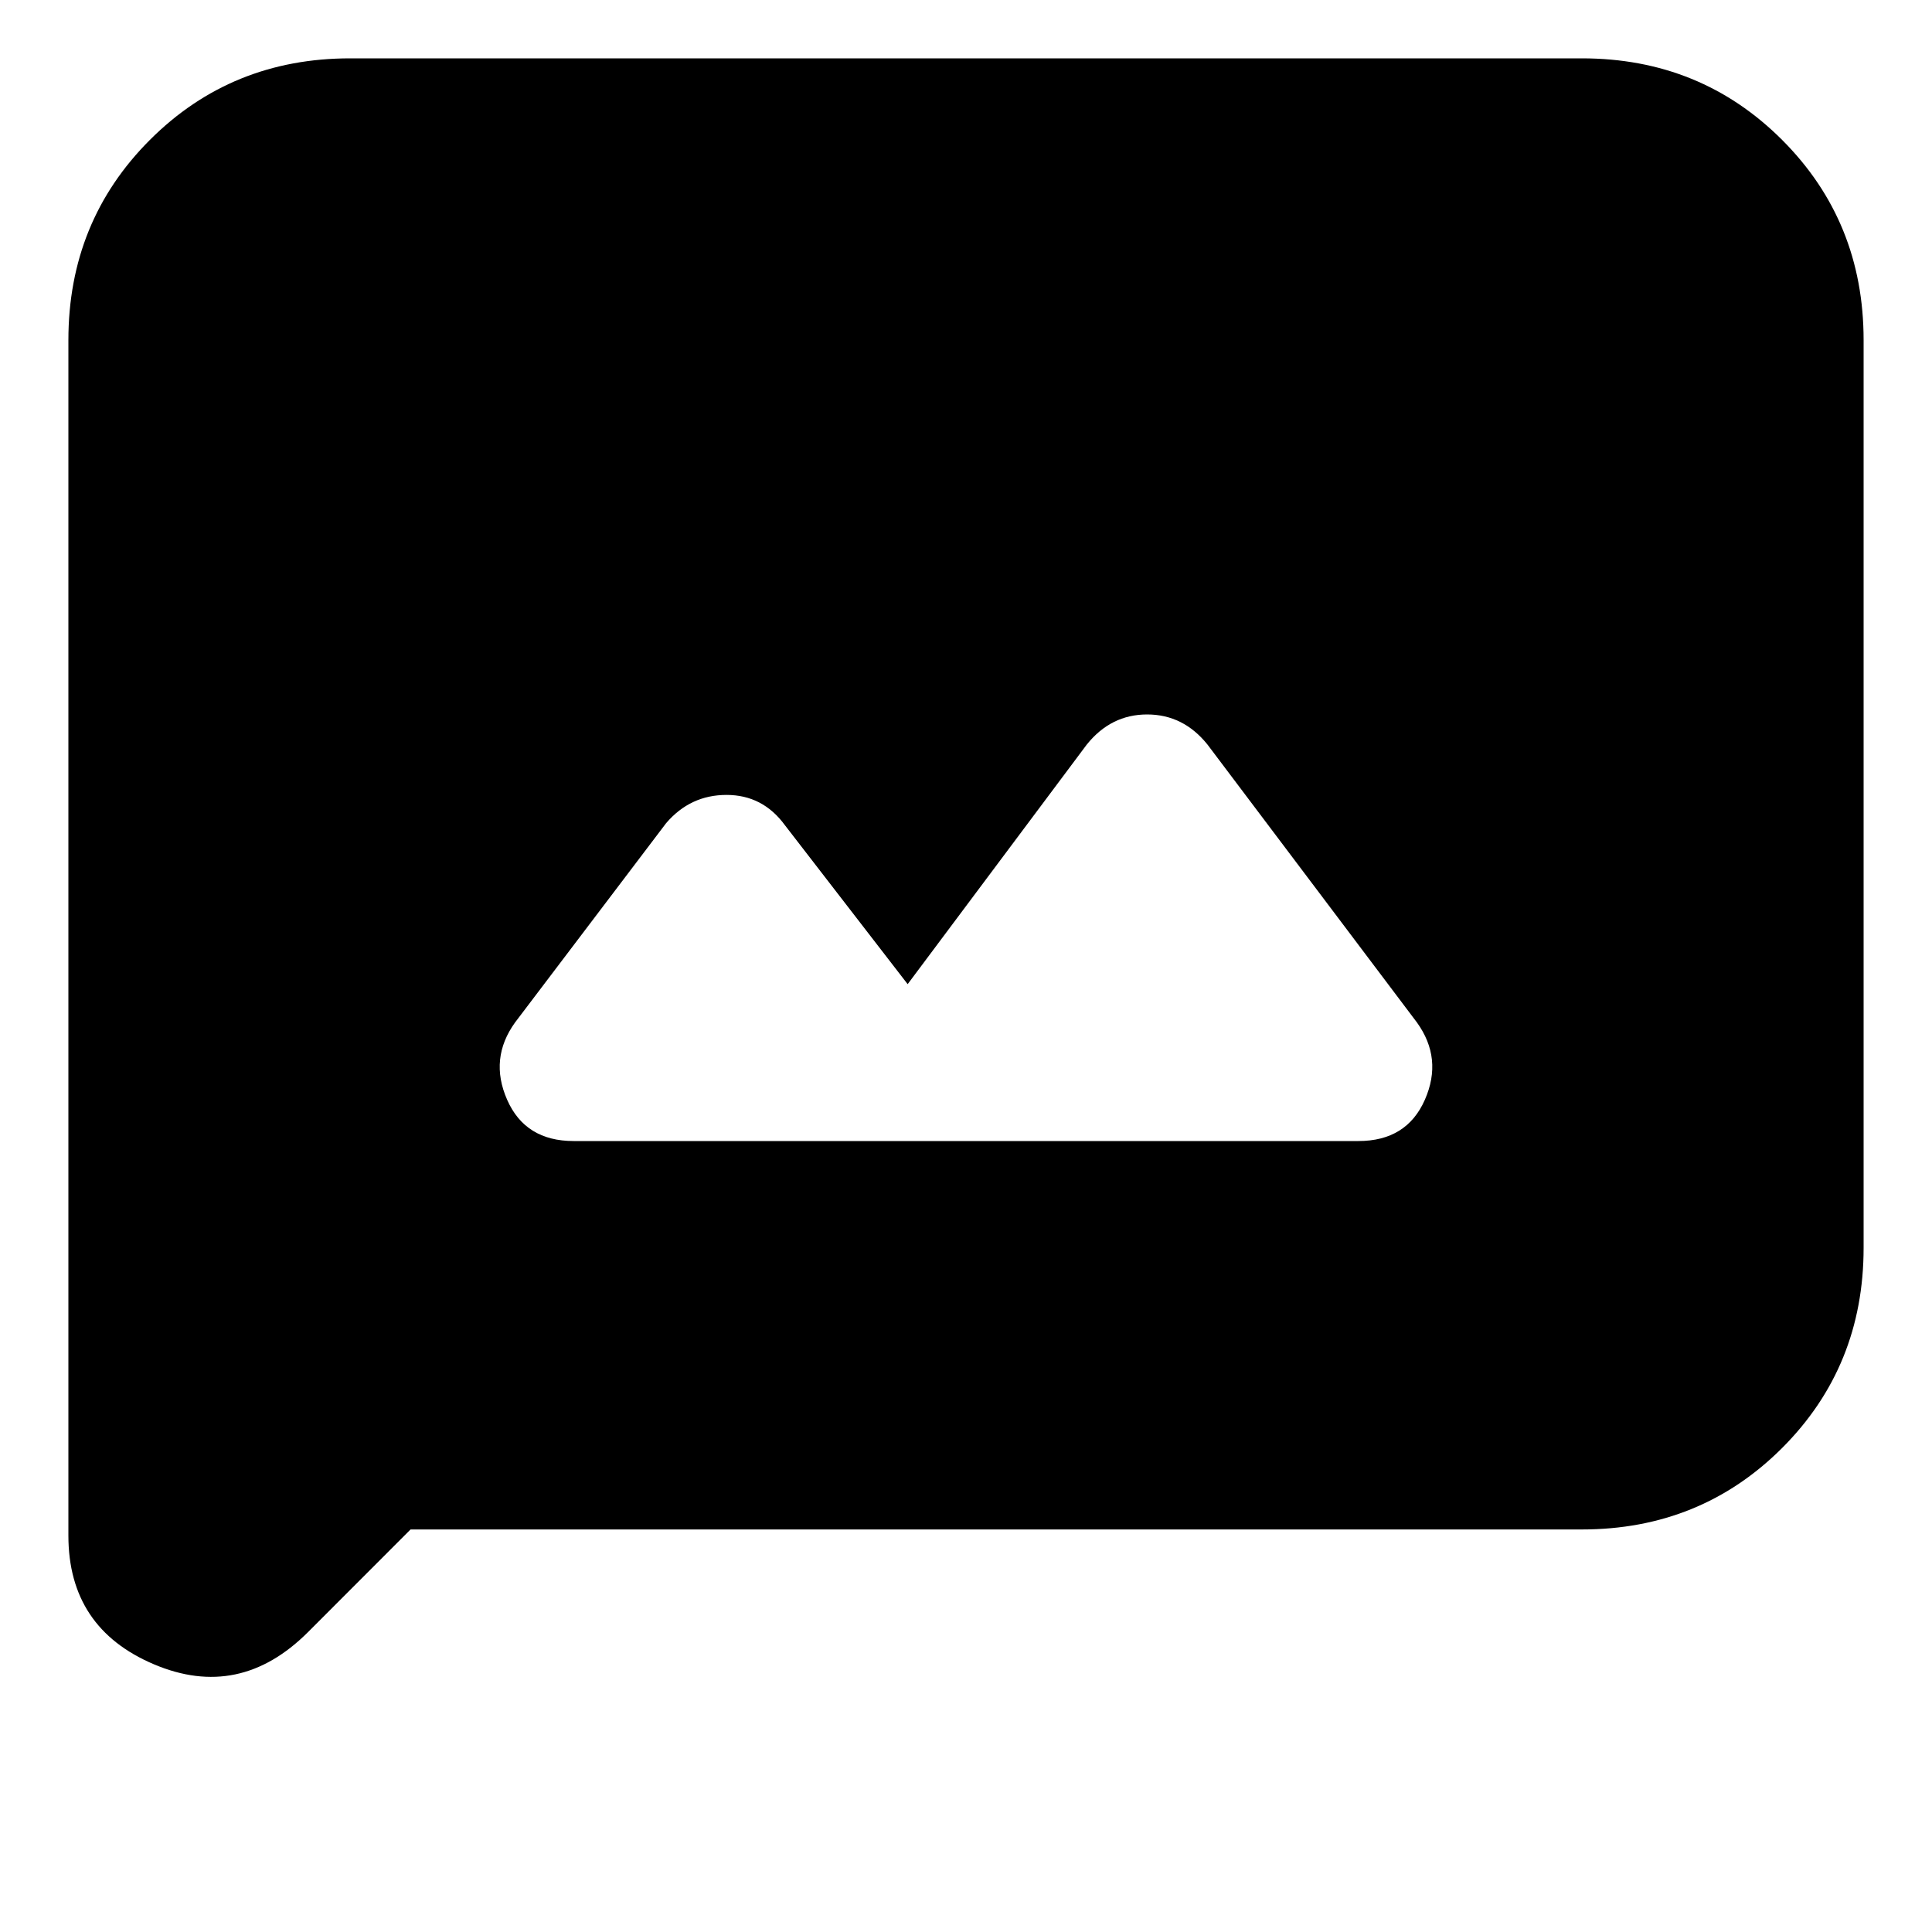 <svg xmlns="http://www.w3.org/2000/svg" height="20" width="20"><path d="M5.938 11.812h8.124q.5 0 .688-.427.188-.427-.083-.802L12.5 7.708q-.25-.312-.625-.312t-.625.312l-1.854 2.48-1.271-1.646q-.229-.313-.604-.313t-.625.292l-1.563 2.062q-.271.375-.083.802.188.427.688.427Zm-5.23 4.084V3.521q0-1.229.844-2.073.844-.844 2.073-.844h12.75q1.229 0 2.073.844.844.844.844 2.073v9.396q0 1.229-.844 2.073-.844.843-2.073.843H4.25l-1.062 1.063q-.709.708-1.594.333-.886-.375-.886-1.333Z"/></svg>